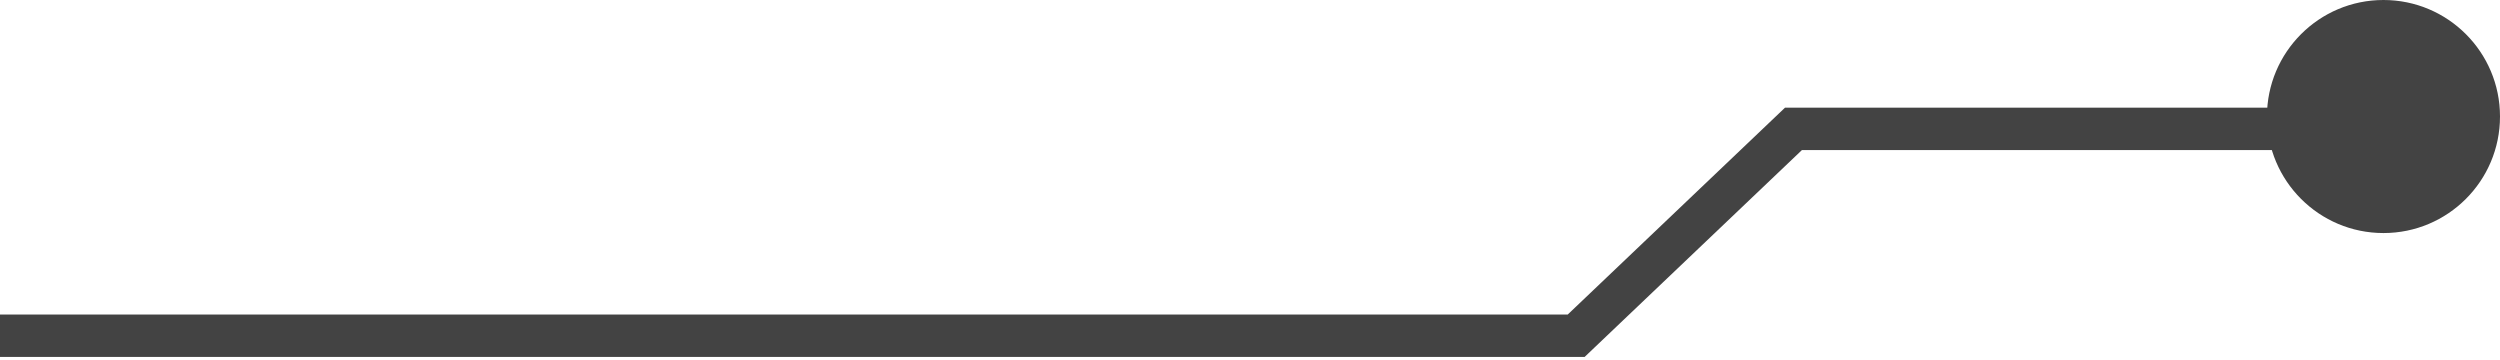 <svg width="236" height="34" viewBox="0 0 236 34" fill="none" xmlns="http://www.w3.org/2000/svg">
<path d="M225.291 12.167L169.302 12.167L148.79 31.694L9.84538e-08 31.694" stroke="#434343" stroke-width="4" stroke-miterlimit="10"/>
<path d="M236 11C236 17.075 231.075 22 225 22C218.925 22 214 17.075 214 11C214 4.925 218.925 -1.38896e-07 225 -3.10234e-07C231.075 -4.81571e-07 236 4.925 236 11Z" fill="#434343"/>
</svg>
